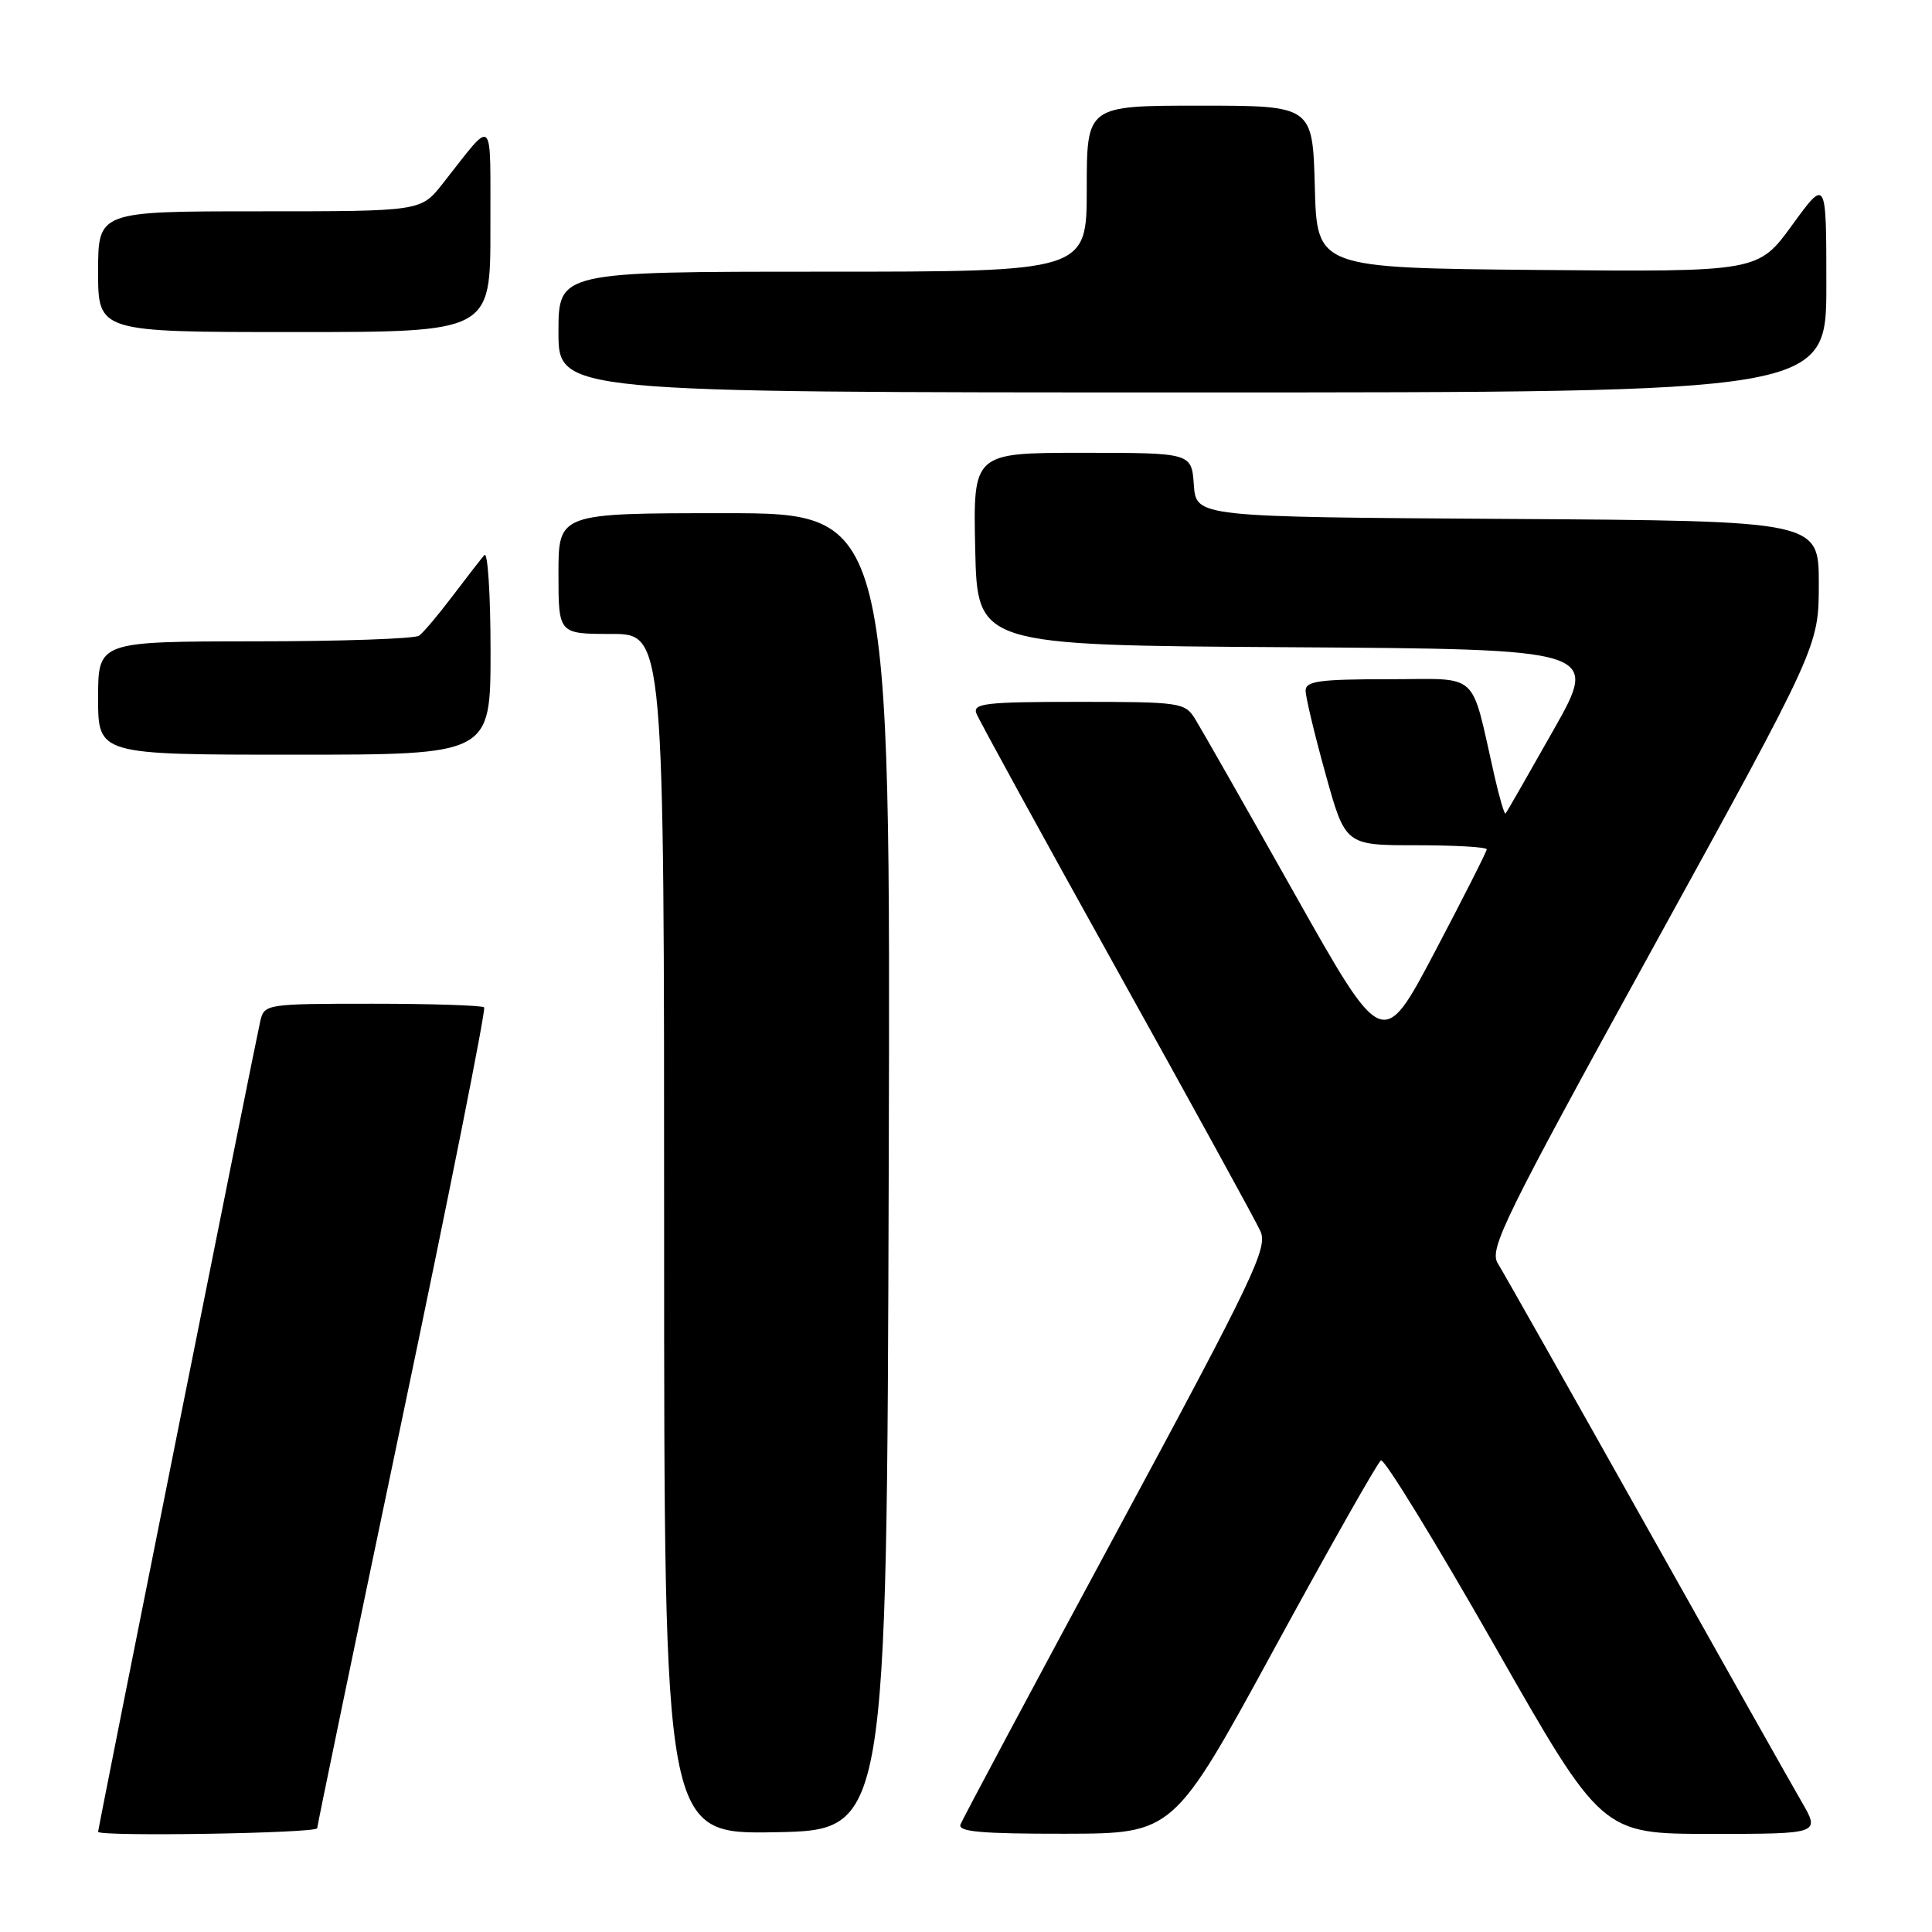 <?xml version="1.0" encoding="UTF-8" standalone="no"?>
<!DOCTYPE svg PUBLIC "-//W3C//DTD SVG 1.1//EN" "http://www.w3.org/Graphics/SVG/1.1/DTD/svg11.dtd" >
<svg xmlns="http://www.w3.org/2000/svg" xmlns:xlink="http://www.w3.org/1999/xlink" version="1.1" viewBox="0 0 256 256">
 <g >
 <path fill="currentColor"
d=" M 42.03 242.25 C 42.05 241.84 47.14 217.30 53.34 187.73 C 59.55 158.16 64.41 133.74 64.15 133.48 C 63.88 133.22 57.23 133.00 49.35 133.00 C 35.33 133.00 35.03 133.05 34.50 135.25 C 33.93 137.64 13.00 242.25 13.00 242.72 C 13.00 243.39 42.00 242.92 42.03 242.25 Z  M 117.76 155.25 C 118.01 68.00 118.01 68.00 96.01 68.00 C 74.00 68.00 74.00 68.00 74.00 76.00 C 74.00 84.00 74.00 84.00 81.00 84.00 C 88.00 84.00 88.00 84.00 88.00 163.53 C 88.00 243.05 88.00 243.05 102.75 242.78 C 117.50 242.50 117.50 242.50 117.76 155.25 Z  M 168.84 218.48 C 176.18 205.02 182.54 193.78 182.98 193.51 C 183.42 193.24 190.18 204.27 198.01 218.01 C 212.24 243.00 212.24 243.00 226.71 243.00 C 241.19 243.00 241.19 243.00 238.73 238.75 C 237.37 236.41 228.05 219.88 218.02 202.00 C 207.98 184.12 199.19 168.56 198.47 167.41 C 197.29 165.52 199.21 161.60 219.08 125.49 C 241.00 85.65 241.00 85.65 241.00 77.34 C 241.00 69.02 241.00 69.02 199.75 68.76 C 158.50 68.50 158.50 68.50 158.19 64.25 C 157.89 60.00 157.89 60.00 143.41 60.00 C 128.94 60.00 128.94 60.00 129.22 72.75 C 129.50 85.50 129.50 85.50 170.70 85.76 C 211.90 86.02 211.90 86.02 205.83 96.76 C 202.49 102.67 199.64 107.64 199.49 107.80 C 199.35 107.97 198.68 105.72 198.02 102.80 C 194.79 88.64 196.28 90.00 183.96 90.00 C 174.84 90.00 173.00 90.25 173.00 91.51 C 173.00 92.35 174.18 97.30 175.63 102.51 C 178.26 112.00 178.26 112.00 187.63 112.00 C 192.78 112.00 197.00 112.24 197.00 112.54 C 197.00 112.83 193.90 118.95 190.12 126.13 C 183.23 139.19 183.23 139.19 171.49 118.34 C 165.04 106.88 159.12 96.49 158.35 95.25 C 157.01 93.09 156.39 93.00 142.87 93.00 C 130.61 93.00 128.86 93.20 129.38 94.54 C 129.70 95.38 138.05 110.61 147.93 128.38 C 157.81 146.14 166.40 161.78 167.01 163.13 C 168.02 165.34 166.17 169.22 147.94 203.04 C 136.83 223.64 127.53 241.06 127.27 241.75 C 126.90 242.72 130.04 242.99 141.14 242.98 C 155.50 242.95 155.50 242.95 168.84 218.48 Z  M 65.00 86.30 C 65.00 78.76 64.63 73.03 64.18 73.55 C 63.73 74.07 61.82 76.53 59.95 79.00 C 58.08 81.47 56.09 83.83 55.53 84.23 C 54.96 84.64 45.16 84.98 33.75 84.98 C 13.00 85.00 13.00 85.00 13.00 92.50 C 13.00 100.00 13.00 100.00 39.00 100.00 C 65.00 100.00 65.00 100.00 65.00 86.30 Z  M 242.00 37.80 C 242.00 23.60 242.00 23.60 237.48 29.81 C 232.96 36.03 232.96 36.03 203.73 35.77 C 174.50 35.50 174.50 35.50 174.22 24.75 C 173.93 14.00 173.93 14.00 158.97 14.00 C 144.00 14.00 144.00 14.00 144.00 25.00 C 144.00 36.00 144.00 36.00 109.00 36.00 C 74.00 36.00 74.00 36.00 74.00 44.00 C 74.00 52.00 74.00 52.00 158.00 52.00 C 242.00 52.00 242.00 52.00 242.00 37.80 Z  M 64.98 30.25 C 64.95 14.90 65.62 15.52 58.63 24.37 C 55.76 28.00 55.76 28.00 34.38 28.00 C 13.00 28.00 13.00 28.00 13.00 36.00 C 13.00 44.00 13.00 44.00 39.00 44.00 C 65.00 44.00 65.00 44.00 64.98 30.25 Z "/>
</g>
</svg>